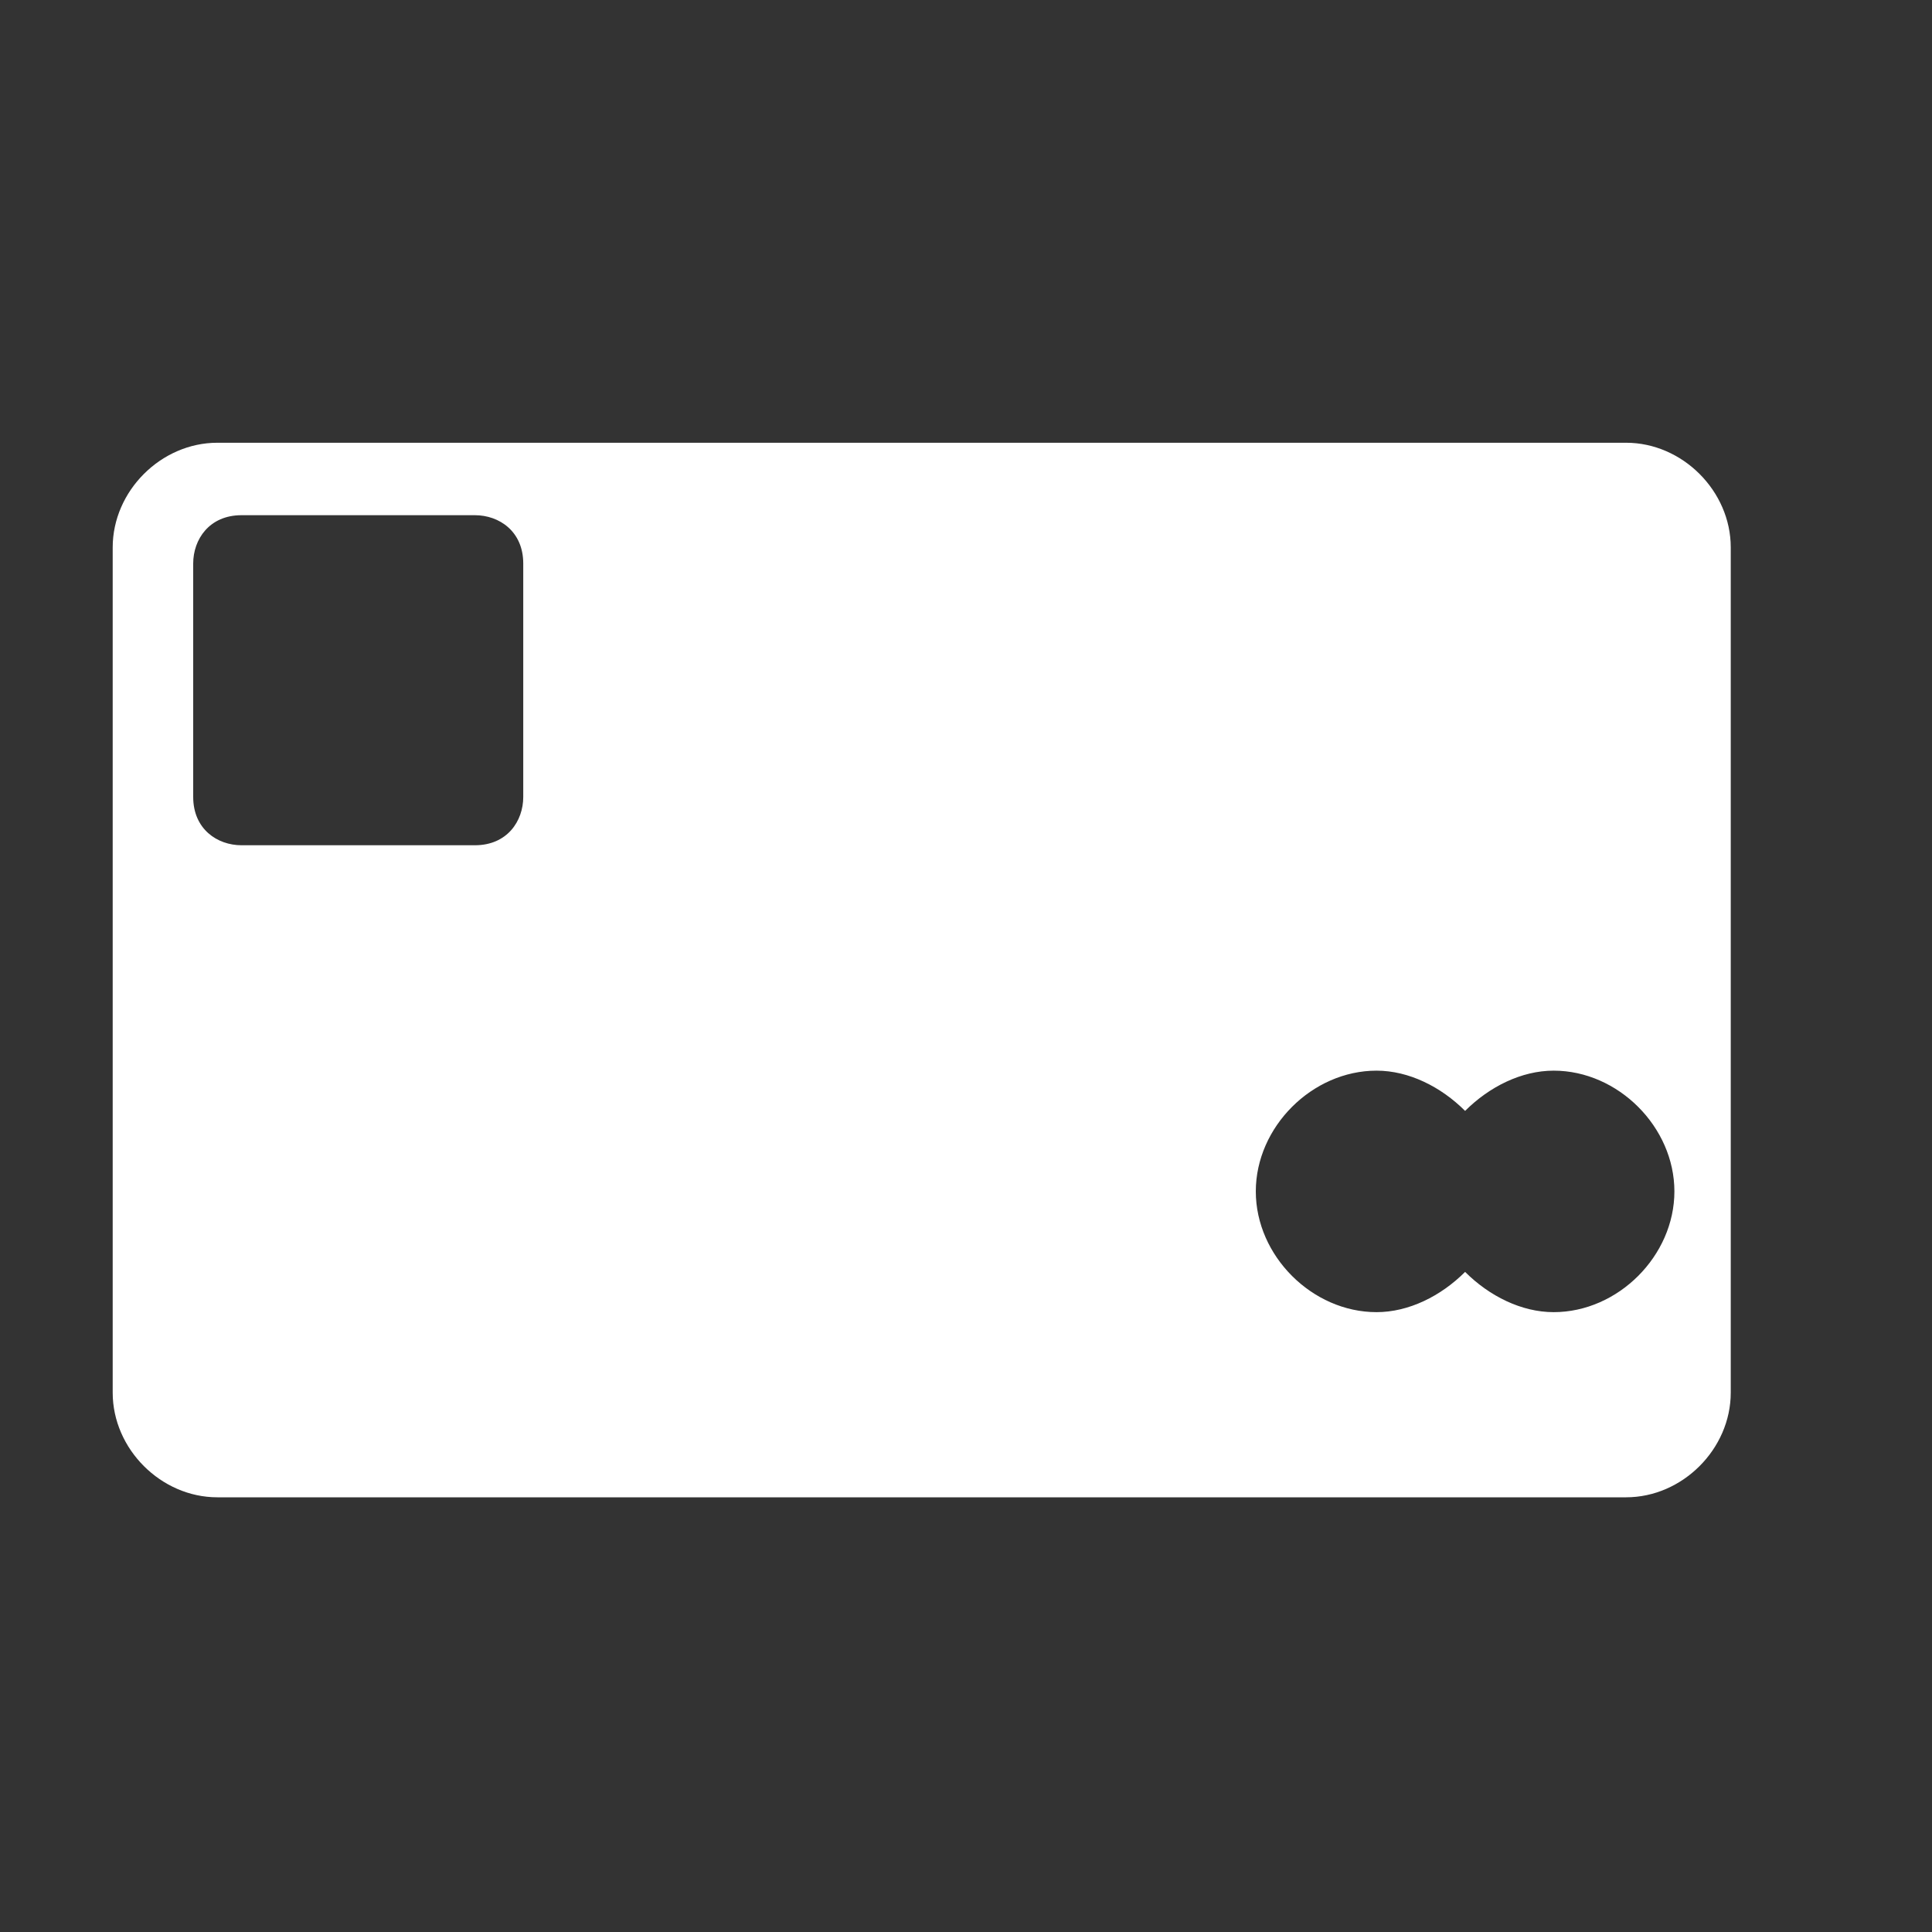 <?xml version="1.0" encoding="utf-8"?>
<!-- Generator: Adobe Illustrator 19.0.0, SVG Export Plug-In . SVG Version: 6.00 Build 0)  -->
<svg version="1.1" id="Layer_2" xmlns="http://www.w3.org/2000/svg" xmlns:xlink="http://www.w3.org/1999/xlink" x="0px" y="0px"
	 viewBox="-293 385 24 24" style="enable-background:new -293 385 24 24;" xml:space="preserve">
<rect x="-293" y="385" width="24" height="24" fill="#333333" stroke="none"/>
<style type="text/css">
	.st0{fill:#FFFFFF;}
</style>
<path class="st0" d="M-271.5,391.8c0-0.7-0.6-1.3-1.3-1.3h-17.5c-0.7,0-1.3,0.6-1.3,1.3v10.5c0,0.7,0.6,1.3,1.3,1.3h17.5
	c0.7,0,1.3-0.6,1.3-1.3C-271.5,402.2-271.5,391.8-271.5,391.8z M-286.5,394.9c0,0.3-0.2,0.6-0.6,0.6h-2.9c-0.3,0-0.6-0.2-0.6-0.6
	v-2.9c0-0.3,0.2-0.6,0.6-0.6h2.9c0.3,0,0.6,0.2,0.6,0.6V394.9z M-273.7,401.3c-0.4,0-0.8-0.2-1.1-0.5c-0.3,0.3-0.7,0.5-1.1,0.5
	c-0.8,0-1.5-0.7-1.5-1.5c0-0.8,0.7-1.5,1.5-1.5c0.4,0,0.8,0.2,1.1,0.5c0.3-0.3,0.7-0.5,1.1-0.5c0.8,0,1.5,0.7,1.5,1.5
	C-272.2,400.6-272.9,401.3-273.7,401.3z"/>
</svg>
